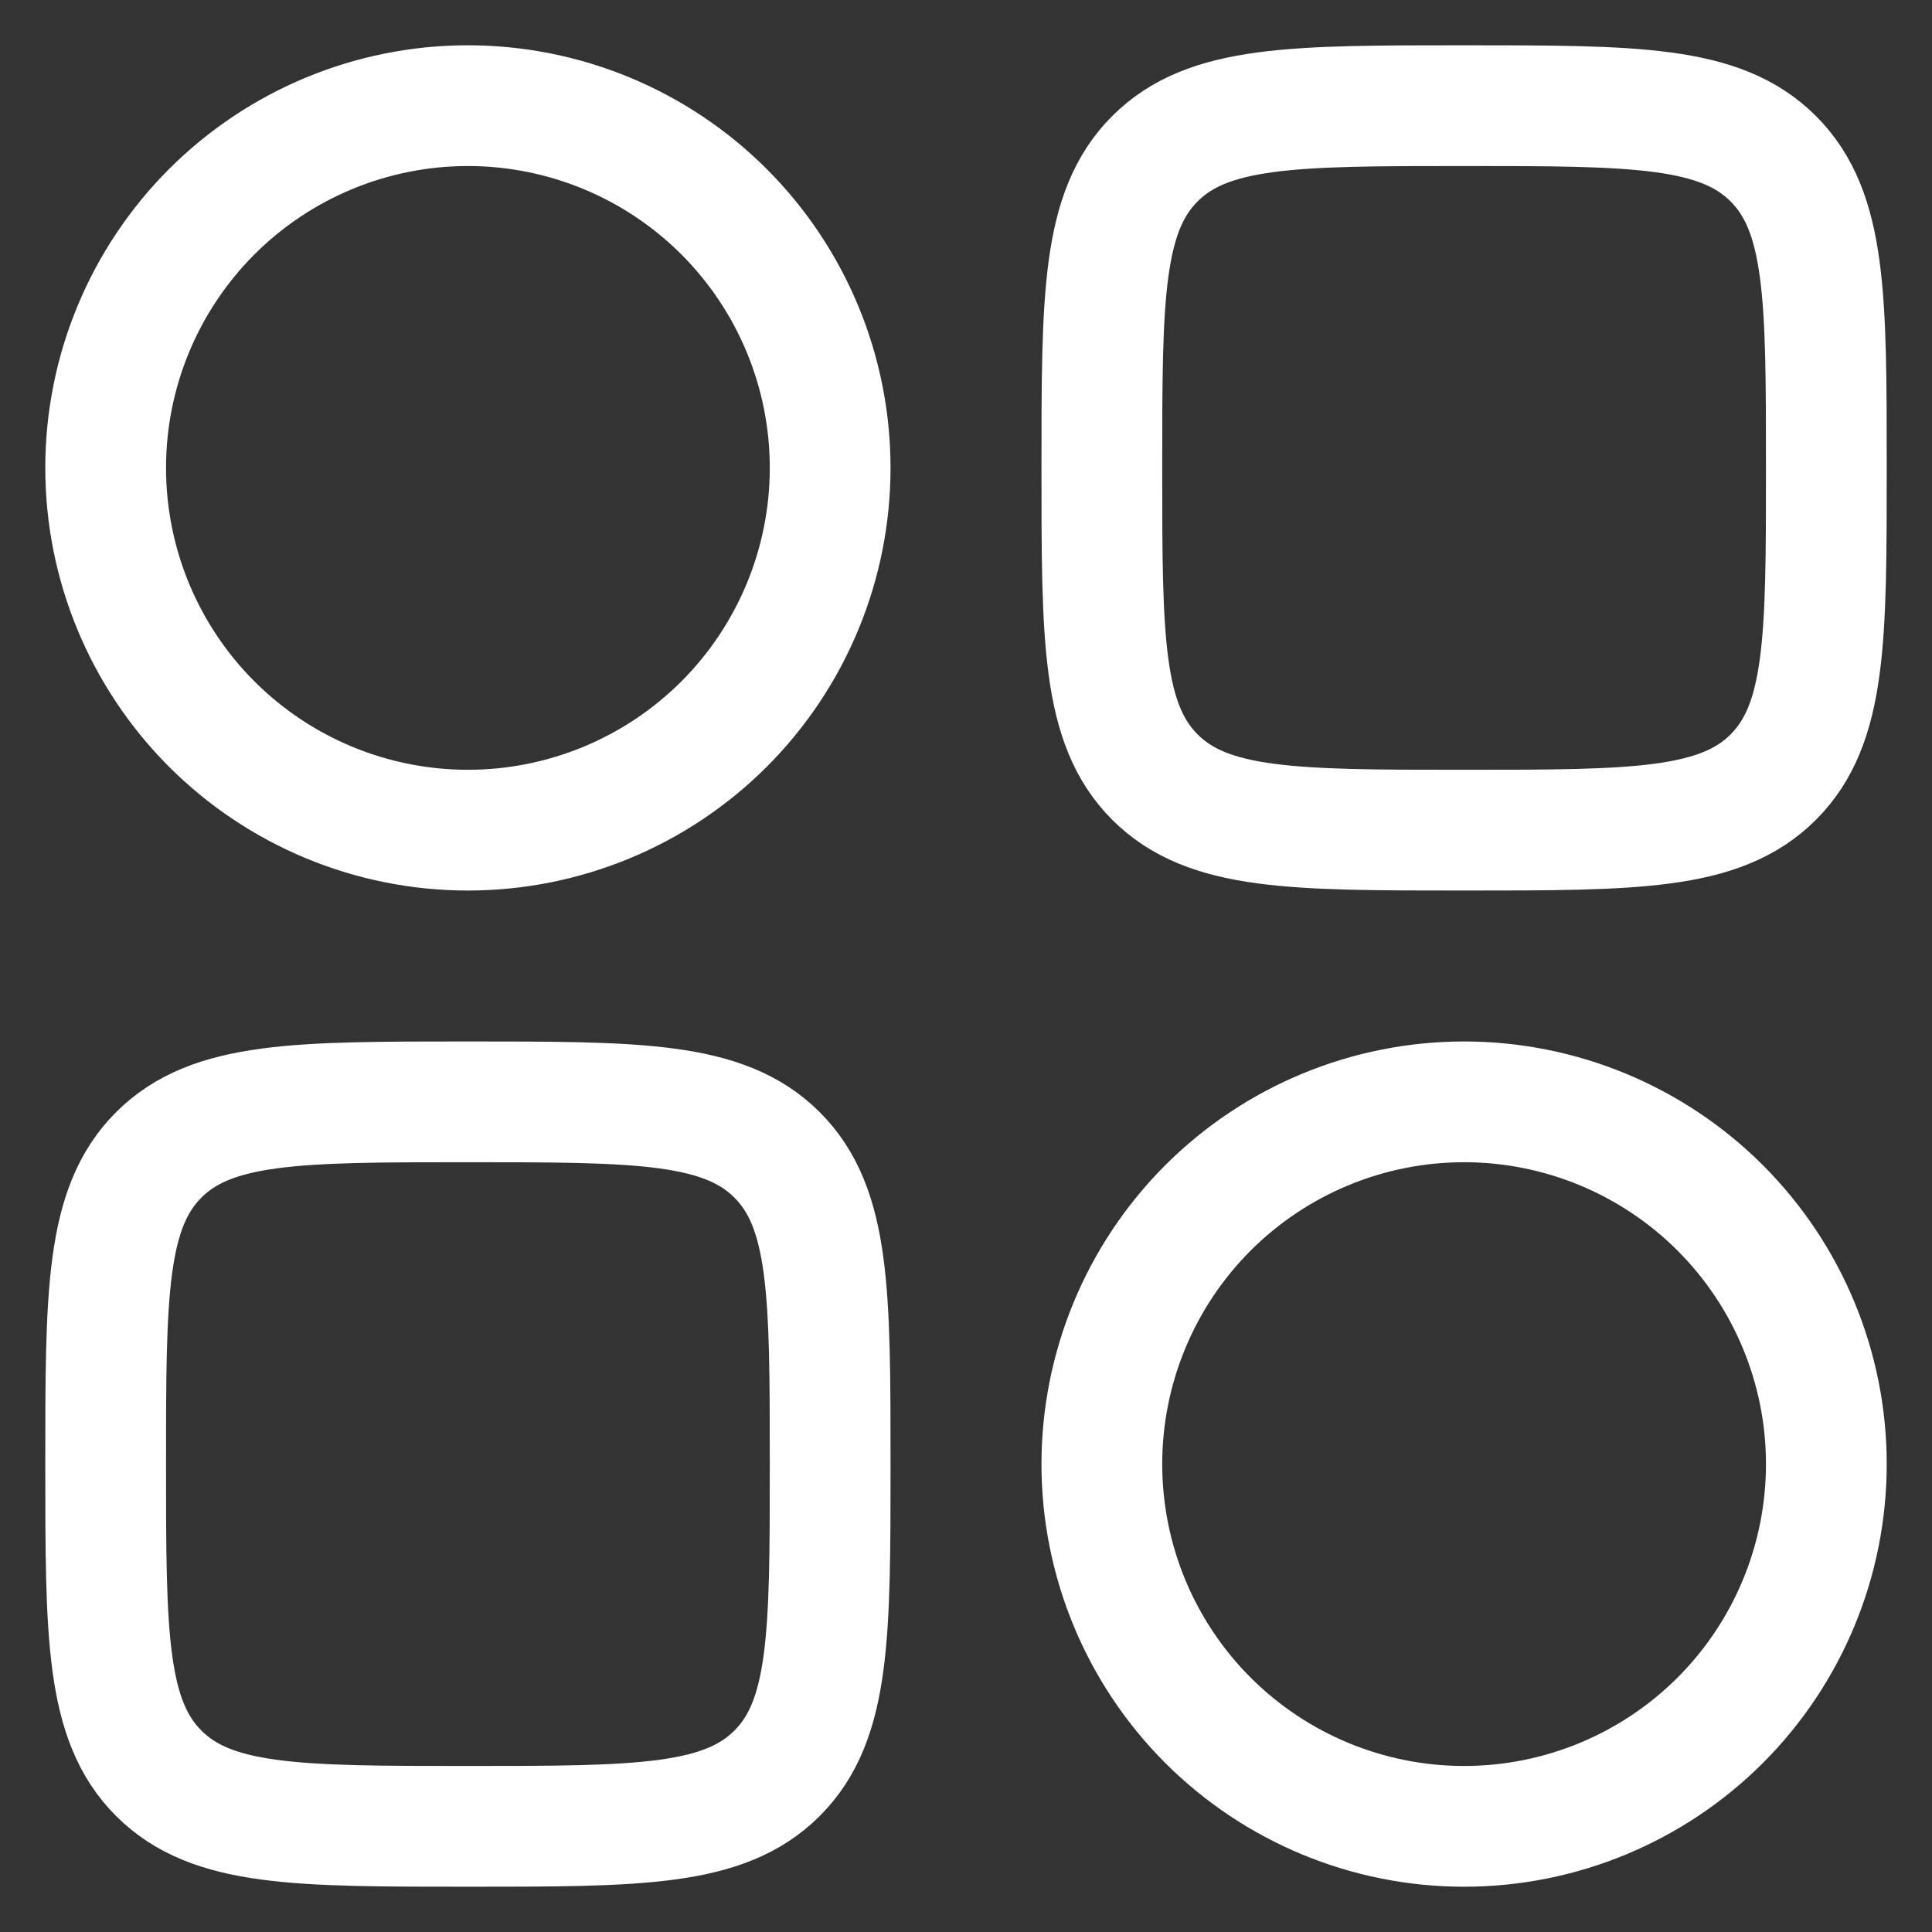 <svg width="32" height="32" viewBox="0 0 32 32" fill="none" xmlns="http://www.w3.org/2000/svg">
<rect x="0" y="0" width="32" height="32" fill="#333333" stroke="none"/>
<path d="M1.75 7.75C1.75 6.159 2.382 4.633 3.507 3.507C4.633 2.382 6.159 1.75 7.75 1.75C9.341 1.75 10.867 2.382 11.993 3.507C13.118 4.633 13.75 6.159 13.75 7.75C13.75 9.341 13.118 10.867 11.993 11.993C10.867 13.118 9.341 13.75 7.75 13.75C6.159 13.75 4.633 13.118 3.507 11.993C2.382 10.867 1.75 9.341 1.75 7.75ZM18.25 24.25C18.25 22.659 18.882 21.133 20.007 20.007C21.133 18.882 22.659 18.25 24.25 18.25C25.841 18.25 27.367 18.882 28.493 20.007C29.618 21.133 30.25 22.659 30.25 24.25C30.25 25.841 29.618 27.367 28.493 28.493C27.367 29.618 25.841 30.25 24.25 30.25C22.659 30.25 21.133 29.618 20.007 28.493C18.882 27.367 18.25 25.841 18.25 24.25ZM30.25 7.75C30.25 4.921 30.25 3.508 29.371 2.629C28.492 1.75 27.079 1.75 24.25 1.75C21.421 1.75 20.008 1.75 19.129 2.629C18.25 3.508 18.25 4.921 18.25 7.75C18.25 10.579 18.25 11.992 19.129 12.871C20.008 13.75 21.421 13.75 24.25 13.75C27.079 13.75 28.492 13.75 29.371 12.871C30.25 11.992 30.25 10.579 30.25 7.75ZM13.75 24.25C13.75 21.421 13.75 20.008 12.871 19.129C11.992 18.25 10.579 18.25 7.75 18.25C4.921 18.25 3.508 18.25 2.629 19.129C1.75 20.008 1.75 21.421 1.75 24.25C1.75 27.079 1.75 28.492 2.629 29.371C3.508 30.25 4.921 30.25 7.75 30.25C10.579 30.25 11.992 30.25 12.871 29.371C13.75 28.492 13.75 27.079 13.75 24.25Z" stroke="white" stroke-width="2"/>
</svg>
